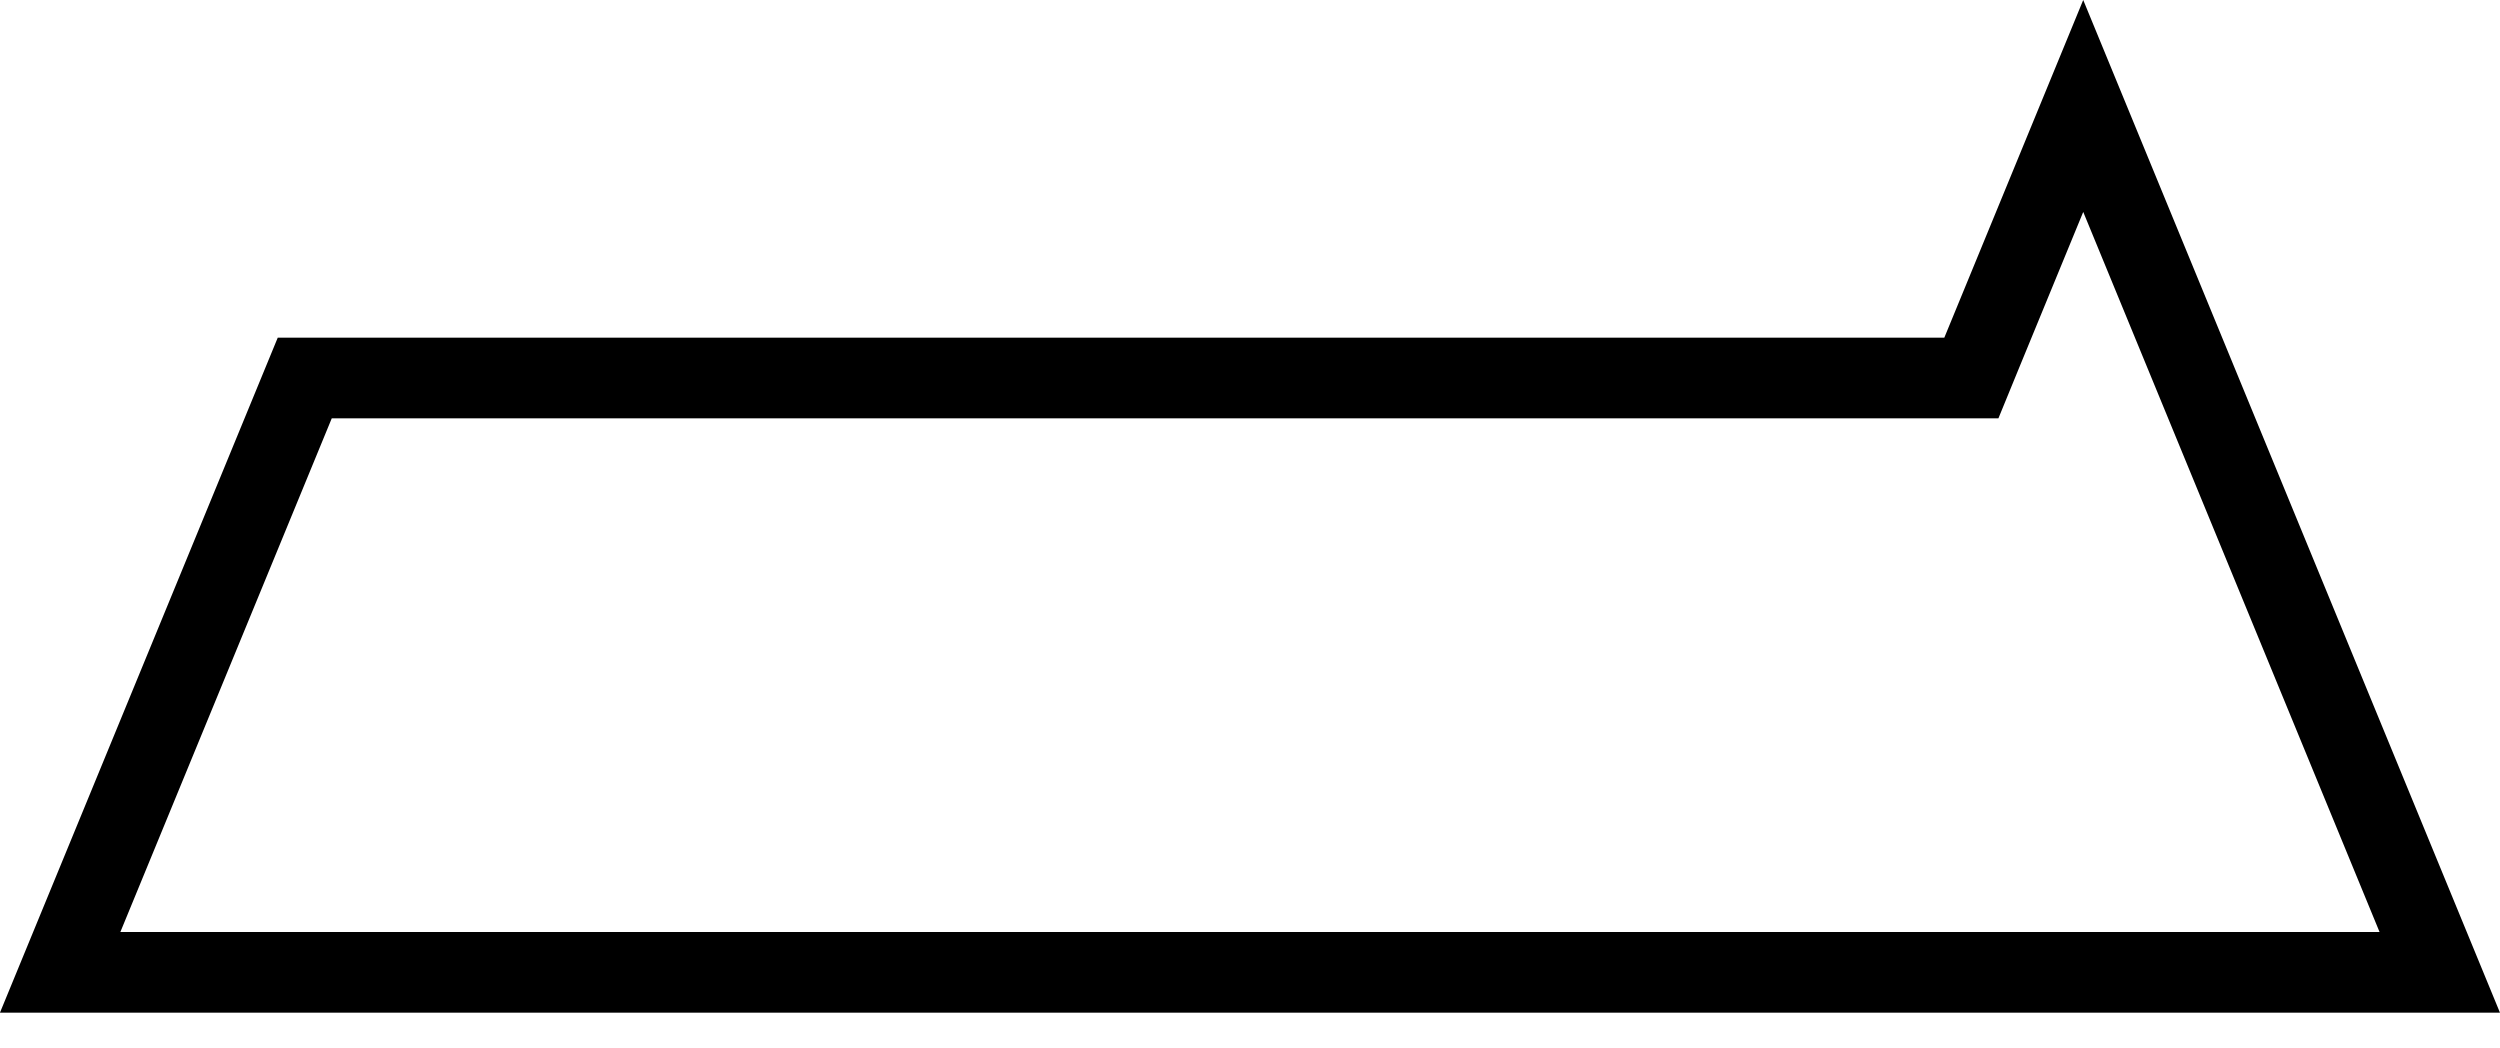 <svg width="31" height="13" viewBox="0 0 31 13" fill="none" xmlns="http://www.w3.org/2000/svg">
<path d="M24.11 4.687L24.445 4.687L24.572 4.377L25.832 1.314L30.253 12.057L0.746 12.057L3.779 4.687L24.11 4.687Z" stroke="currentColor"/>
</svg>
